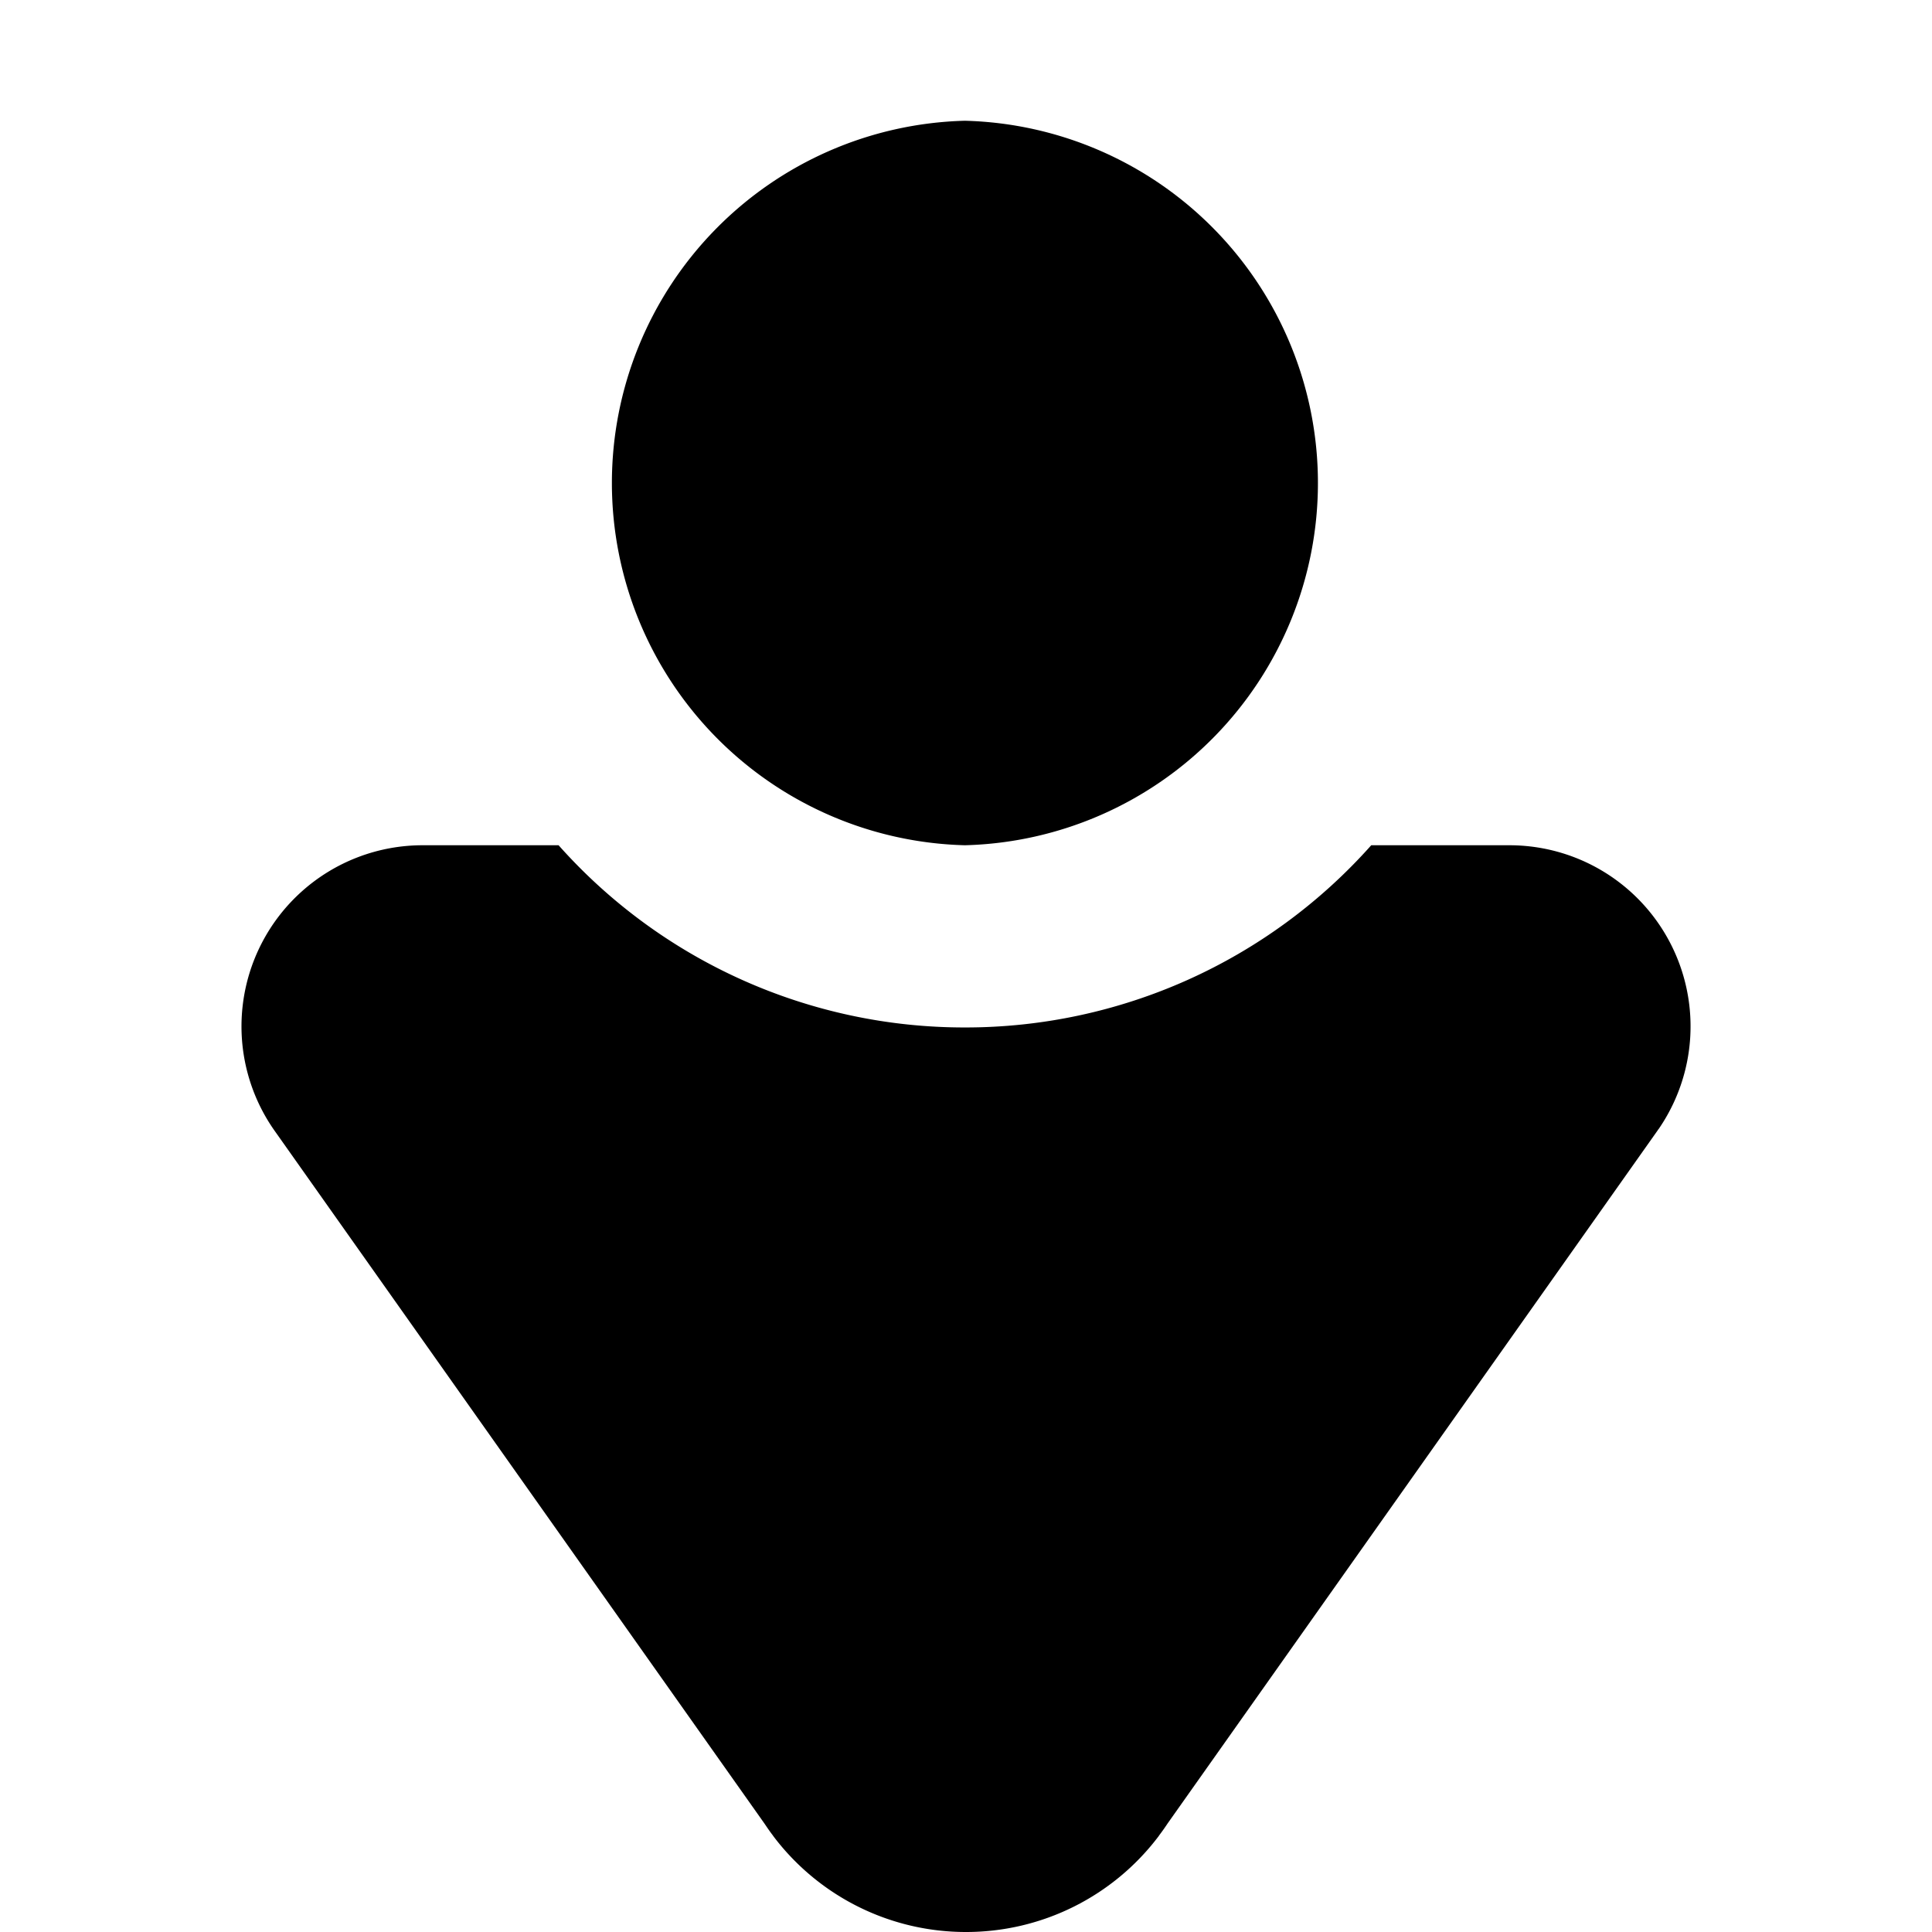 <svg xmlns="http://www.w3.org/2000/svg" width="16" height="16" viewBox="0 0 16 16">
  <path fill-rule="evenodd" d="M11.356 7H12.5a1.5 1.5 0 0 1 1.235 2.352h-.001a.369.369 0 0 1-.017.025l-4.048 5.725a1.798 1.798 0 0 1-.071.1v.001A1.997 1.997 0 0 1 8 16a1.997 1.997 0 0 1-1.598-.797v-.001c-.025-.032-.048-.066-.071-.1L2.283 9.377A1.5 1.5 0 0 1 3.5 7h1.126a4.497 4.497 0 0 0 3.365 1.509A4.497 4.497 0 0 0 11.356 7zM7.991 1a3.001 3.001 0 0 1 0 6 3.001 3.001 0 0 1 0-6z"/>
</svg>
